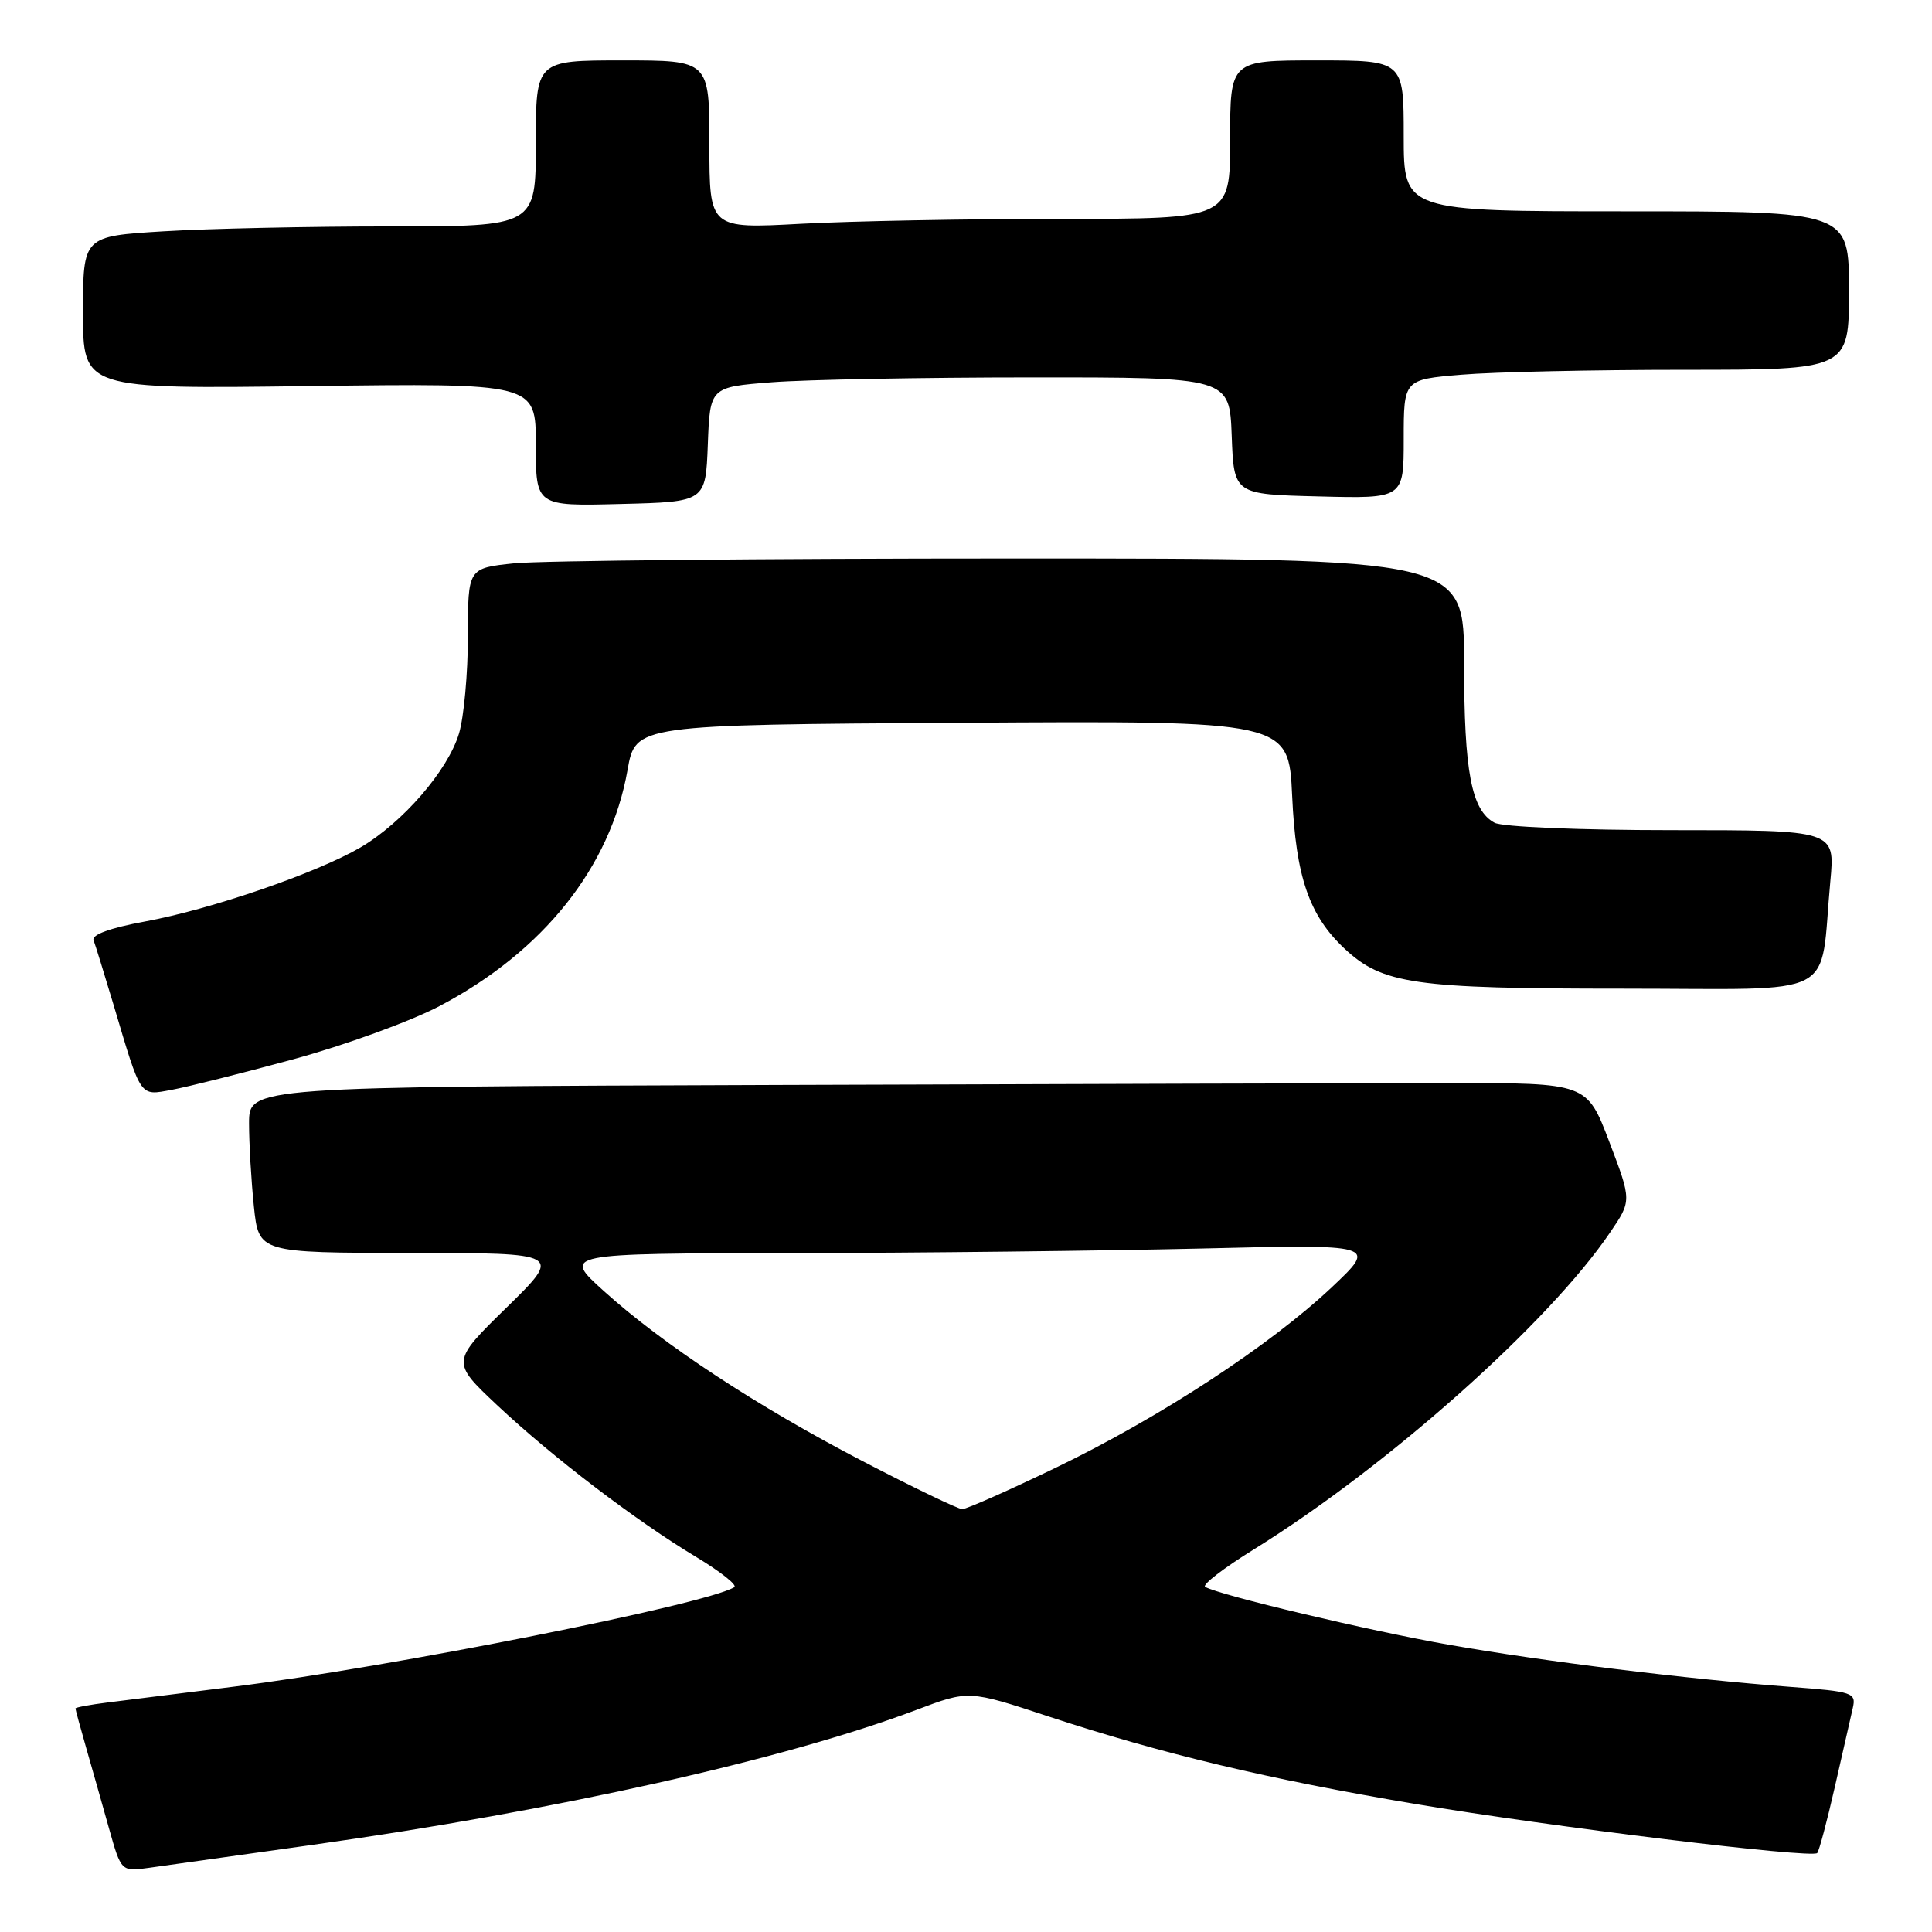 <?xml version="1.0" encoding="UTF-8" standalone="no"?>
<!DOCTYPE svg PUBLIC "-//W3C//DTD SVG 1.1//EN" "http://www.w3.org/Graphics/SVG/1.1/DTD/svg11.dtd" >
<svg xmlns="http://www.w3.org/2000/svg" xmlns:xlink="http://www.w3.org/1999/xlink" version="1.1" viewBox="0 0 256 256">
 <g >
 <path fill="currentColor"
d=" M 41.50 244.44 C 73.80 239.90 103.99 233.15 121.43 226.57 C 128.36 223.95 128.36 223.95 138.93 227.44 C 154.01 232.40 168.00 235.74 187.50 239.03 C 205.48 242.06 240.05 246.28 240.79 245.54 C 241.03 245.30 242.08 241.37 243.12 236.80 C 244.15 232.24 245.23 227.53 245.50 226.34 C 245.97 224.29 245.55 224.15 237.25 223.52 C 223.50 222.48 204.54 220.15 192.00 217.94 C 181.45 216.09 161.63 211.38 159.69 210.27 C 159.24 210.01 162.16 207.76 166.19 205.27 C 183.85 194.31 205.19 175.33 213.35 163.30 C 216.21 159.10 216.21 159.10 213.24 151.30 C 210.27 143.50 210.27 143.50 192.13 143.51 C 182.16 143.52 142.28 143.63 103.50 143.76 C 33.00 144.00 33.00 144.00 33.00 148.85 C 33.00 151.52 33.29 156.47 33.64 159.85 C 34.28 166.00 34.28 166.00 54.39 166.02 C 74.50 166.03 74.50 166.03 67.14 173.24 C 59.77 180.45 59.77 180.45 65.89 186.21 C 73.17 193.05 84.27 201.52 92.30 206.34 C 95.48 208.26 97.73 210.04 97.30 210.31 C 93.51 212.61 52.00 220.86 31.00 223.49 C 24.12 224.35 16.59 225.29 14.25 225.59 C 11.91 225.88 10.00 226.24 10.00 226.38 C 10.00 226.52 10.63 228.86 11.41 231.57 C 12.19 234.28 13.55 239.09 14.44 242.26 C 16.06 248.01 16.06 248.01 19.78 247.49 C 21.83 247.21 31.60 245.83 41.50 244.44 Z  M 38.86 140.36 C 45.65 138.51 54.38 135.34 58.24 133.31 C 71.98 126.08 80.88 114.92 83.15 102.04 C 84.21 96.04 84.21 96.04 127.48 95.77 C 170.76 95.50 170.76 95.50 171.22 105.50 C 171.71 116.19 173.47 121.32 178.18 125.72 C 183.20 130.40 187.39 131.00 215.04 131.00 C 244.21 131.00 241.05 132.64 242.53 116.75 C 243.16 110.00 243.16 110.00 221.51 110.00 C 209.31 110.00 199.07 109.57 198.04 109.02 C 194.97 107.38 194.00 102.31 194.00 87.85 C 194.00 74.00 194.00 74.00 134.15 74.00 C 101.23 74.00 71.53 74.29 68.15 74.64 C 62.00 75.28 62.00 75.28 62.00 84.28 C 62.00 89.22 61.47 95.03 60.82 97.19 C 59.36 102.08 53.35 109.02 47.75 112.30 C 41.93 115.69 28.01 120.48 19.23 122.10 C 14.57 122.96 12.11 123.86 12.40 124.59 C 12.64 125.23 13.82 129.05 15.03 133.09 C 18.76 145.63 18.46 145.19 22.74 144.41 C 24.81 144.03 32.06 142.21 38.86 140.36 Z  M 93.79 58.90 C 94.08 51.29 94.08 51.29 102.29 50.65 C 106.81 50.30 122.29 50.01 136.71 50.01 C 162.92 50.00 162.92 50.00 163.21 57.75 C 163.50 65.50 163.50 65.50 174.75 65.78 C 186.00 66.07 186.00 66.07 186.00 58.18 C 186.00 50.29 186.00 50.29 193.65 49.65 C 197.86 49.29 211.13 49.00 223.15 49.00 C 245.00 49.00 245.00 49.00 245.00 38.50 C 245.00 28.00 245.00 28.00 215.50 28.00 C 186.00 28.00 186.00 28.00 186.00 18.00 C 186.00 8.00 186.00 8.00 174.50 8.00 C 163.00 8.00 163.00 8.00 163.00 18.50 C 163.00 29.00 163.00 29.00 140.66 29.00 C 128.37 29.00 112.84 29.29 106.16 29.65 C 94.00 30.31 94.00 30.31 94.00 19.15 C 94.00 8.00 94.00 8.00 82.50 8.00 C 71.00 8.00 71.00 8.00 71.00 19.00 C 71.00 30.00 71.00 30.00 51.66 30.00 C 41.02 30.00 27.52 30.29 21.66 30.65 C 11.00 31.30 11.00 31.30 11.00 41.43 C 11.00 51.55 11.00 51.55 41.00 51.16 C 71.00 50.77 71.00 50.77 71.00 58.92 C 71.00 67.07 71.00 67.07 82.25 66.78 C 93.50 66.50 93.50 66.50 93.79 58.90 Z  M 114.34 193.63 C 100.29 186.33 87.85 178.15 80.00 171.06 C 74.50 166.09 74.50 166.09 105.00 166.04 C 121.78 166.02 146.07 165.74 159.00 165.44 C 182.50 164.87 182.50 164.87 176.50 170.54 C 168.31 178.26 153.80 187.76 140.00 194.43 C 133.68 197.48 128.05 199.97 127.50 199.97 C 126.95 199.96 121.03 197.11 114.34 193.63 Z "/>
</g>
</svg>